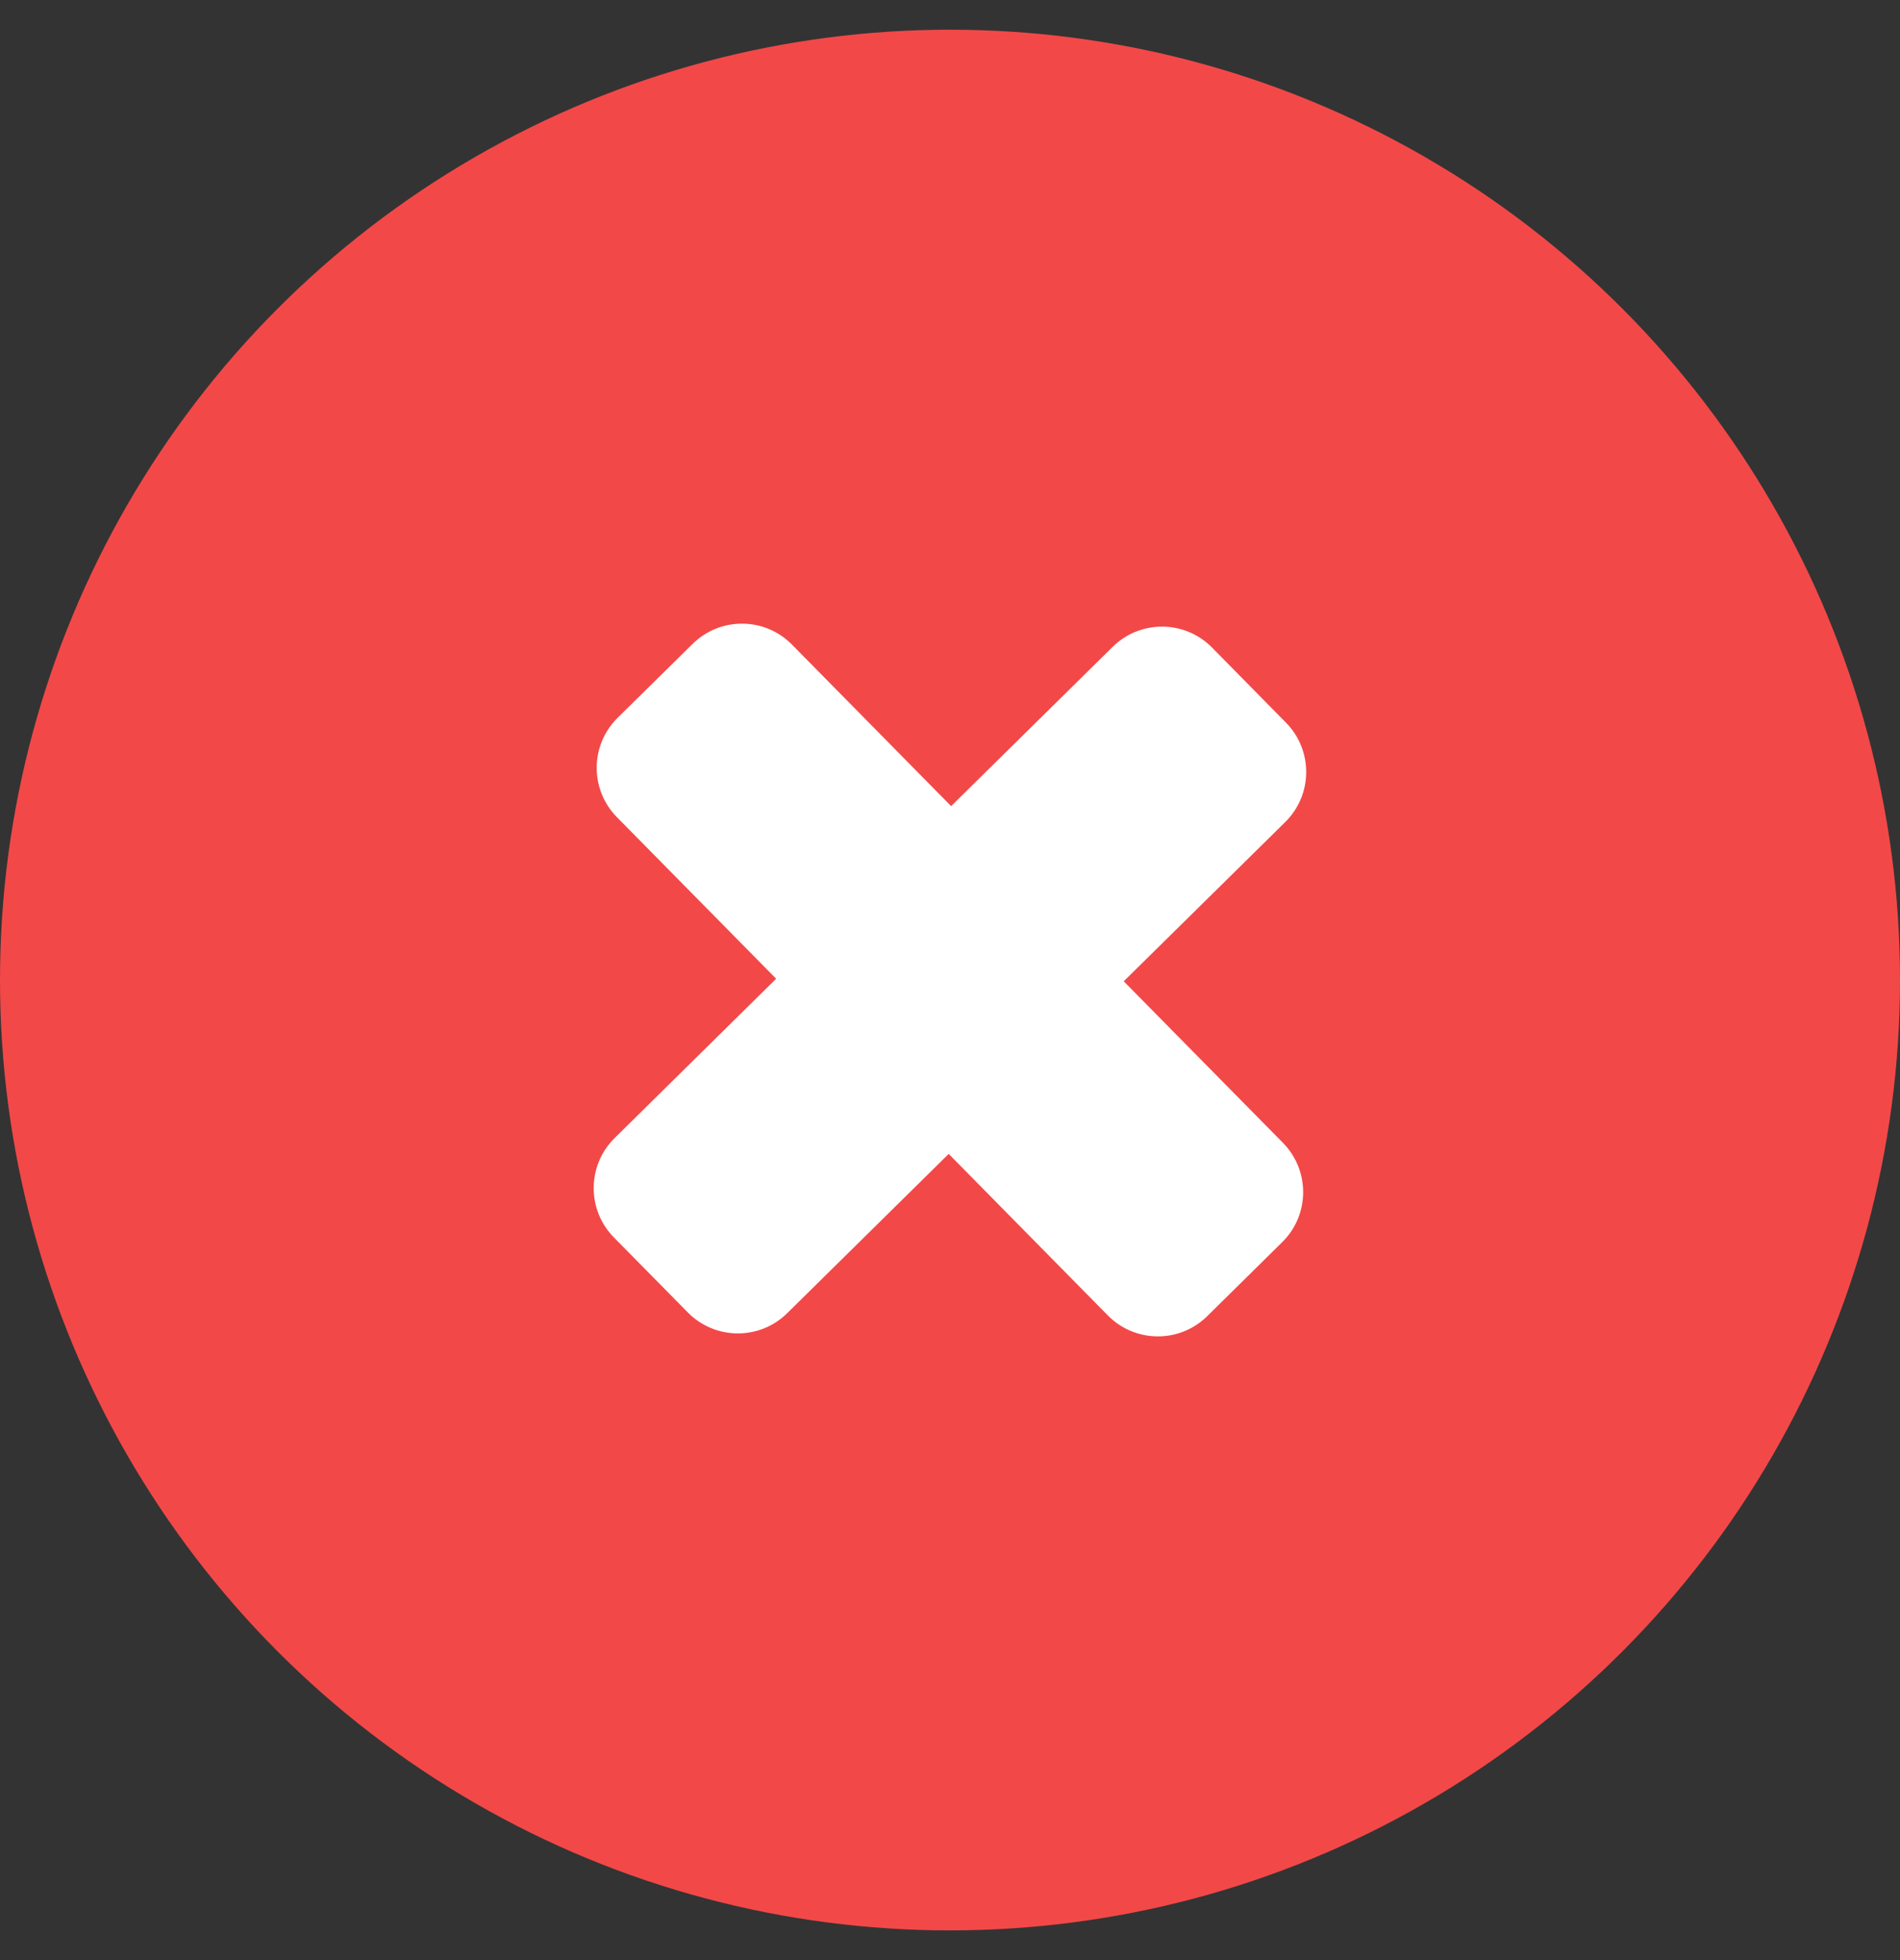 <svg width="32" height="33" viewBox="0 0 32 33" fill="none" xmlns="http://www.w3.org/2000/svg">
<rect x="0" y="0" width="32" height="33" fill="#333333" stroke="none"/>
<circle cx="16" cy="16.5" r="16" fill="#F34848"/>
<g clip-path="url(#clip0_505_4826)">
<path d="M10.339 20.833L11.585 22.097C12.044 22.562 12.793 22.567 13.258 22.109L15.978 19.427L18.659 22.147C19.118 22.612 19.867 22.617 20.332 22.159L21.595 20.913C22.061 20.455 22.066 19.706 21.607 19.24L18.926 16.521L21.647 13.839C22.112 13.38 22.117 12.632 21.658 12.166L20.413 10.902C19.954 10.437 19.205 10.432 18.74 10.89L16.019 13.572L13.338 10.852C12.88 10.387 12.131 10.382 11.666 10.84L10.402 12.085C9.937 12.544 9.932 13.293 10.39 13.758L13.072 16.478L10.352 19.16C9.886 19.619 9.881 20.368 10.339 20.833Z" fill="white"/>
</g>
<defs>
<clipPath id="clip0_505_4826">
<rect width="12" height="12" fill="white" transform="translate(10 10.5)"/>
</clipPath>
</defs>
</svg>

